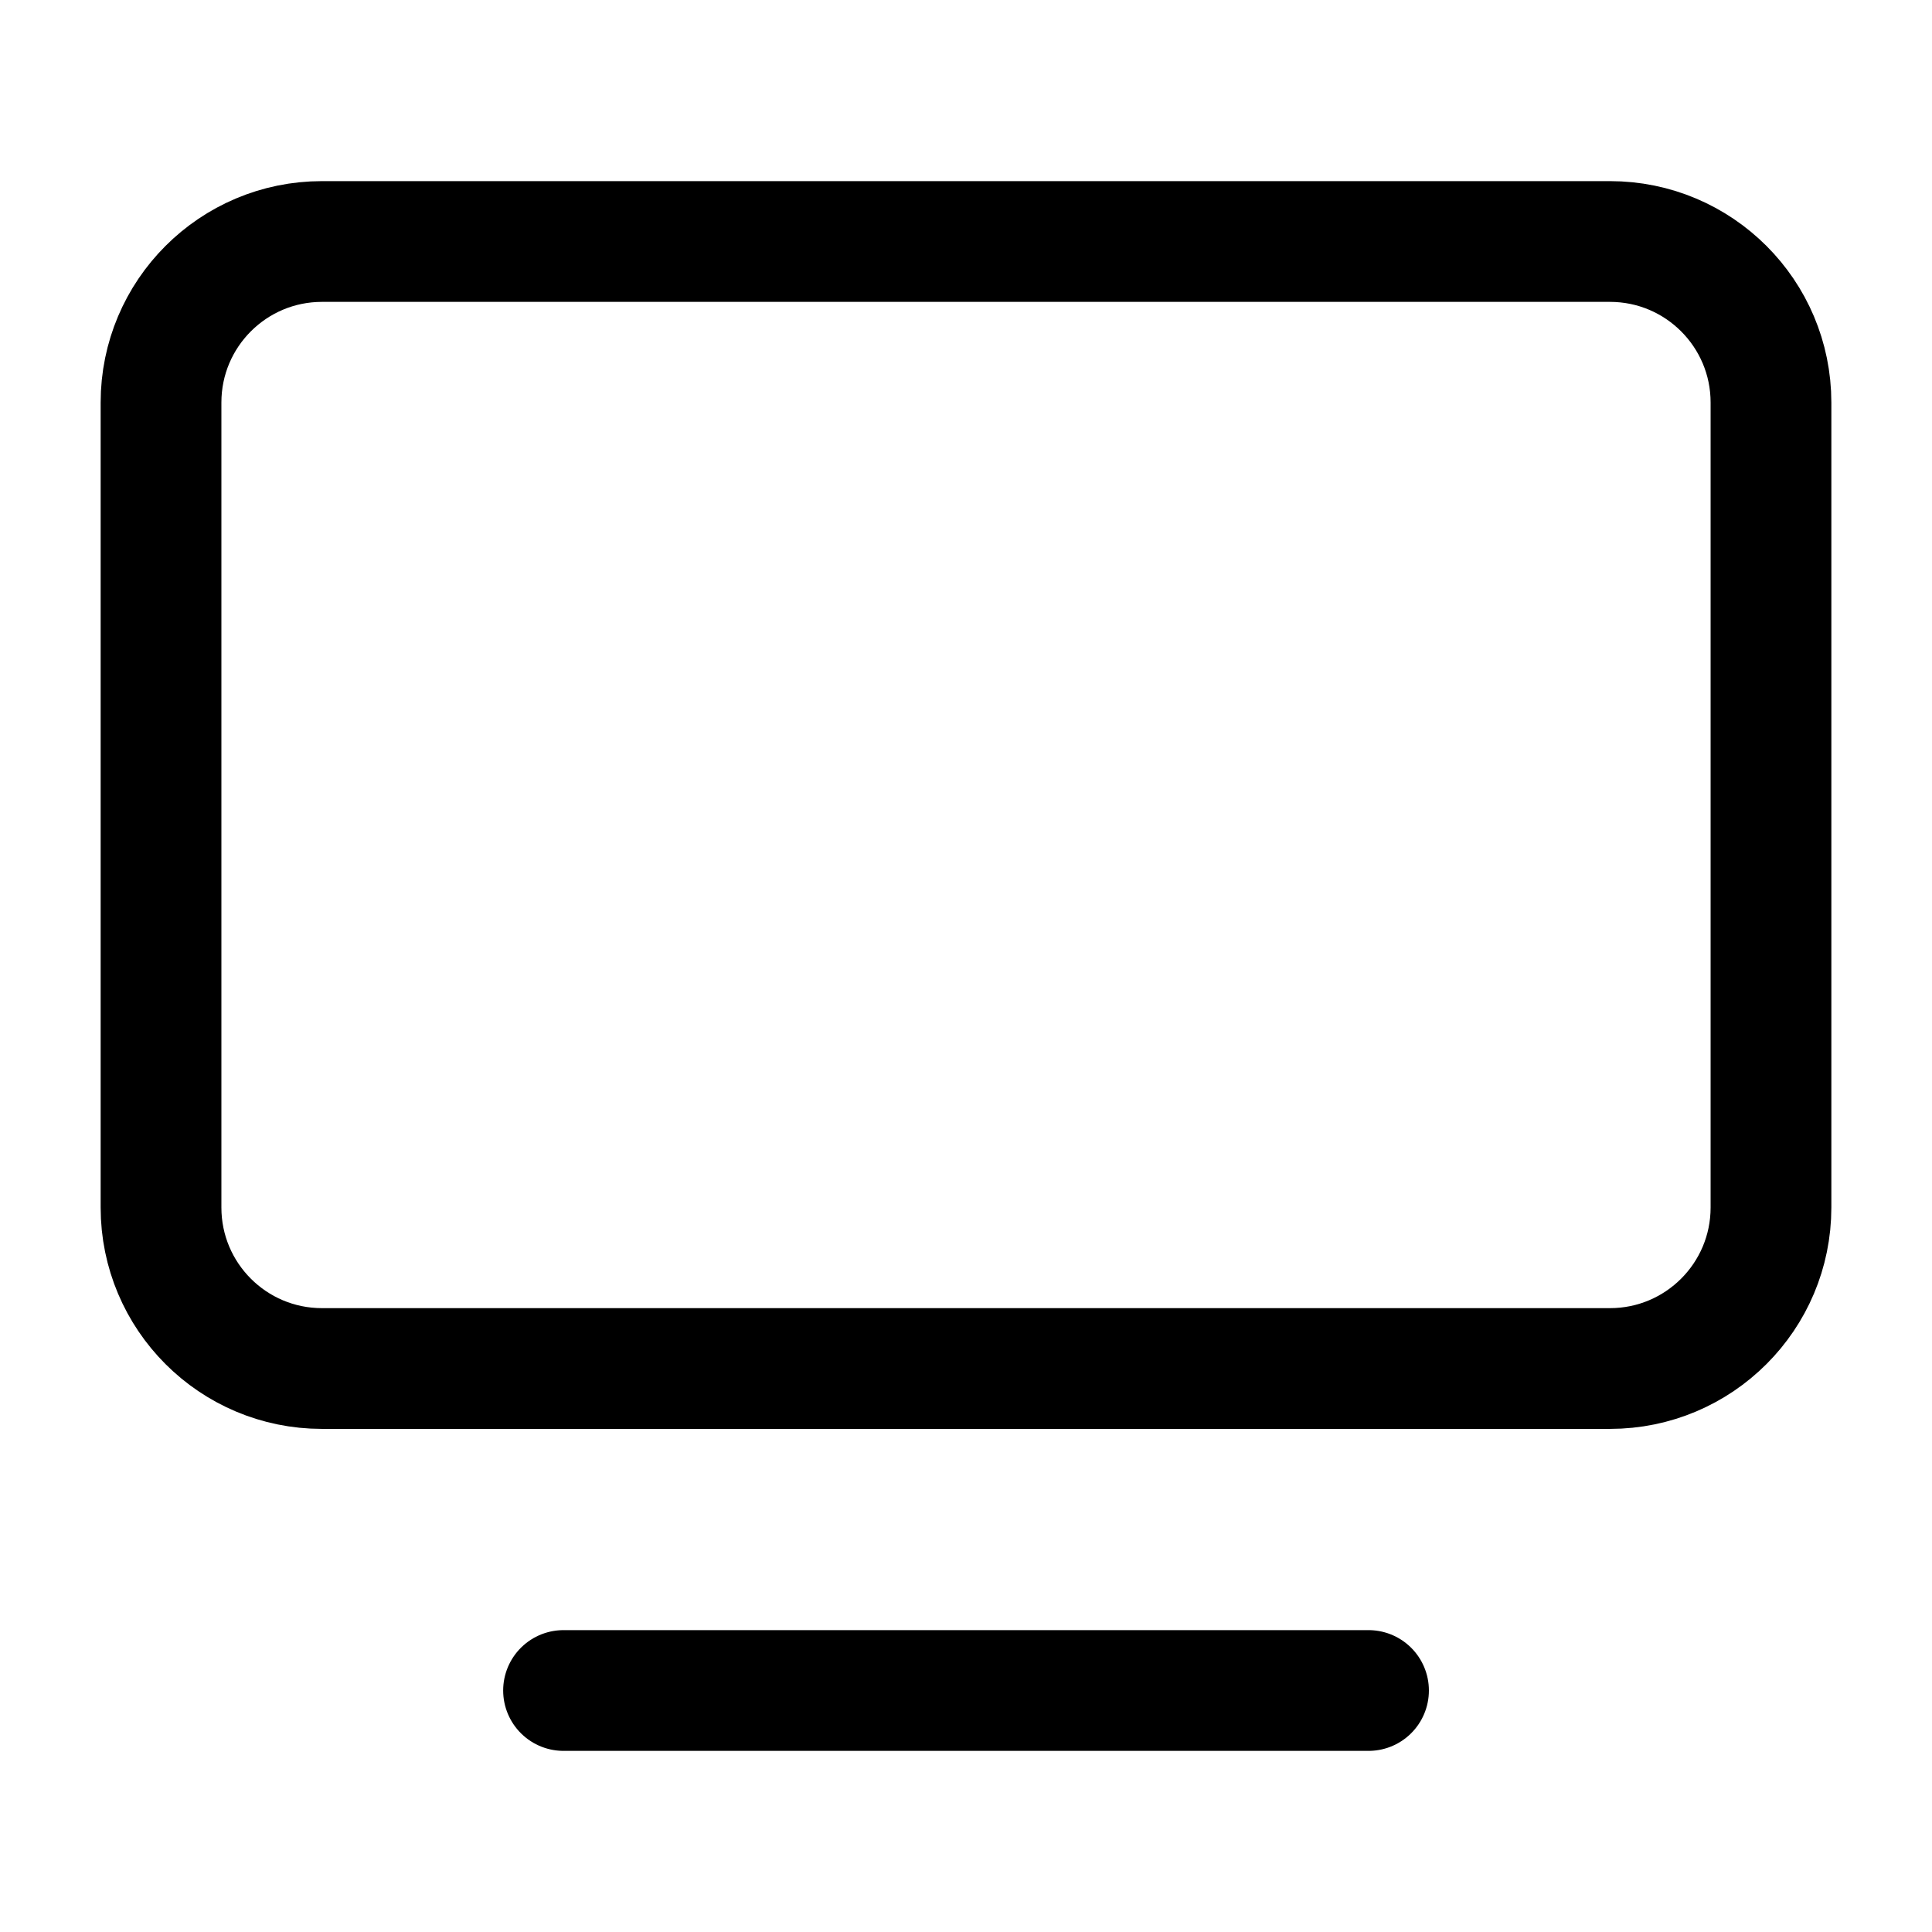 <svg width="32" height="32" viewBox="0 0 32 32" fill="none" xmlns="http://www.w3.org/2000/svg">
<path d="M9.334 28H22.667" stroke="black" stroke-width="2" stroke-linecap="round" stroke-linejoin="round"/>
<path d="M26.666 4H5.333C3.86 4 2.667 5.194 2.667 6.667V20C2.667 21.473 3.86 22.667 5.333 22.667H26.666C28.139 22.667 29.333 21.473 29.333 20V6.667C29.333 5.194 28.139 4 26.666 4Z" stroke="black" stroke-width="2" stroke-linecap="round" stroke-linejoin="round"/>
</svg>
